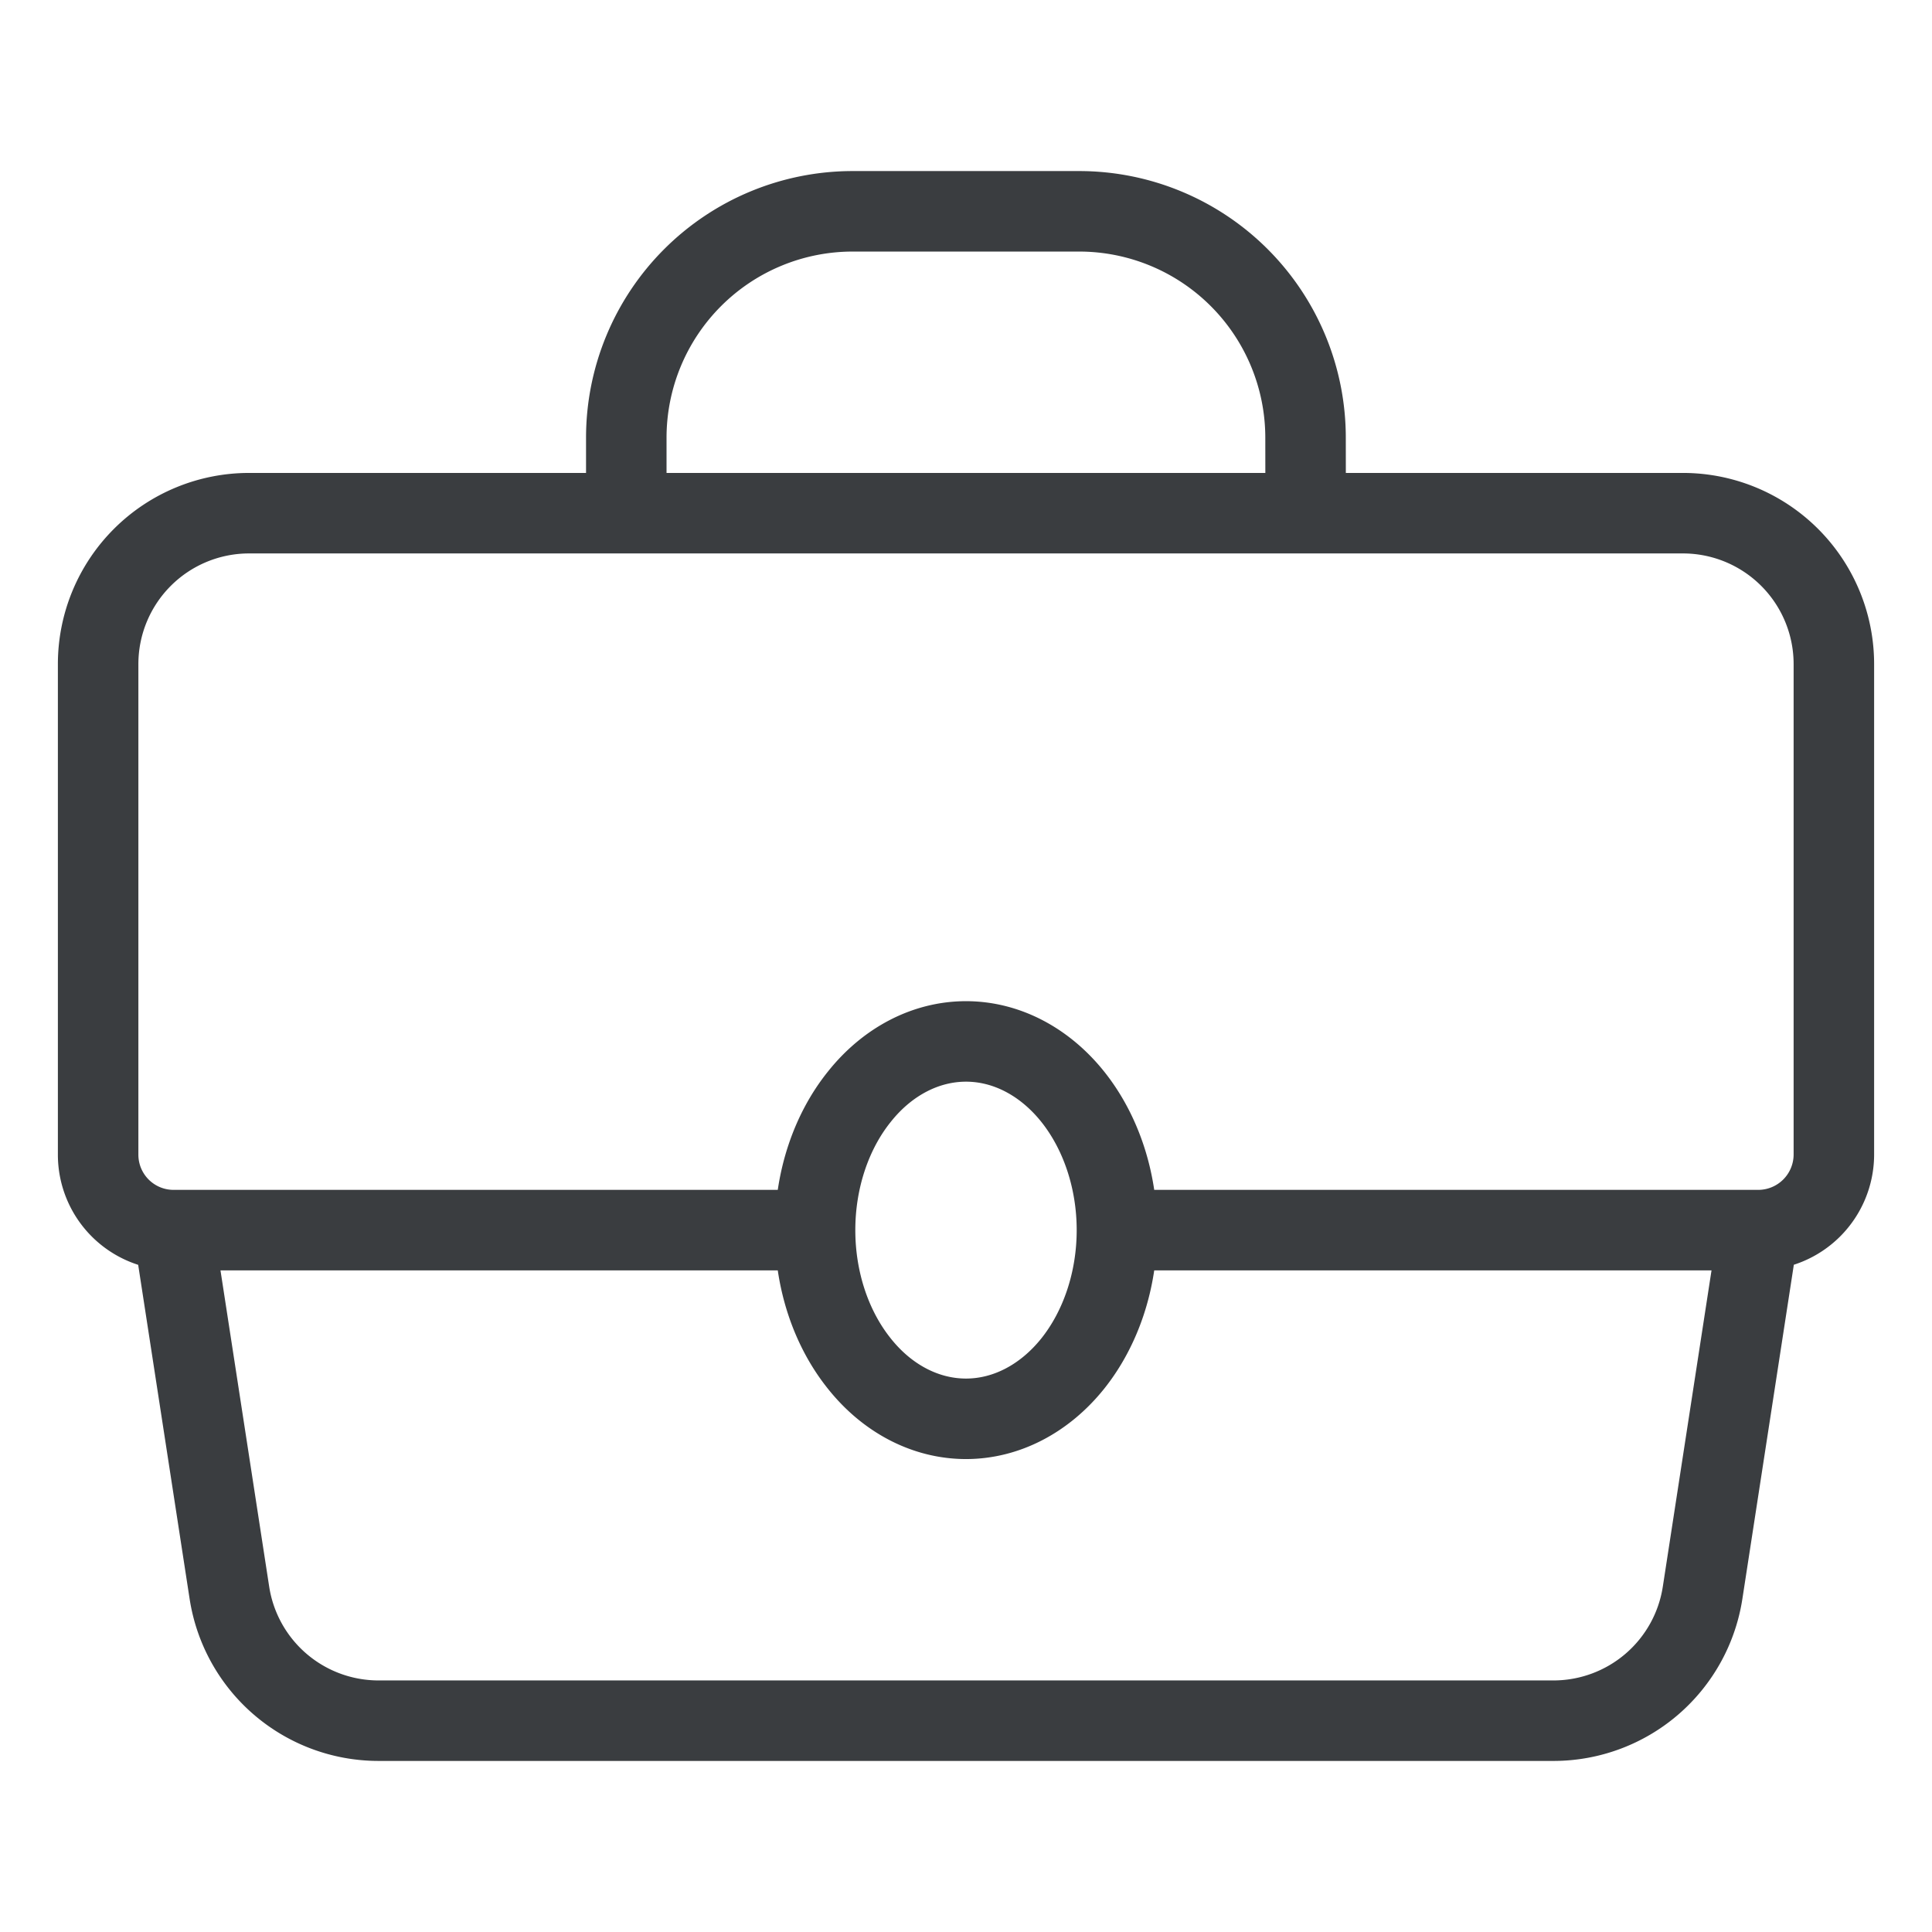 <svg viewBox="0 0 24 24" fill="none" xmlns="http://www.w3.org/2000/svg"><path d="m2.156 15.281.693 4.5a1.875 1.875 0 0 0 1.853 1.594h14.595a1.875 1.875 0 0 0 1.854-1.594l.693-4.5m-19.688 0a.937.937 0 0 1-.937-.937V8.25a1.875 1.875 0 0 1 1.875-1.875h17.812a1.875 1.875 0 0 1 1.875 1.875v6.094a.94.94 0 0 1-.937.937m-19.688 0h7.969m11.719 0h-7.969m-3.75 0c0 .622.197 1.218.55 1.658.35.44.828.686 1.325.686s.974-.247 1.326-.686c.351-.44.549-1.036.549-1.658m-3.75 0c0-.621.197-1.218.55-1.657.35-.44.828-.687 1.325-.687s.974.247 1.326.687c.351.44.549 1.036.549 1.657m2.344-8.906H7.78v-.937a2.813 2.813 0 0 1 2.813-2.813h2.812a2.813 2.813 0 0 1 2.813 2.813z" stroke="#3A3D40" stroke-linecap="round" stroke-linejoin="round"/></svg>